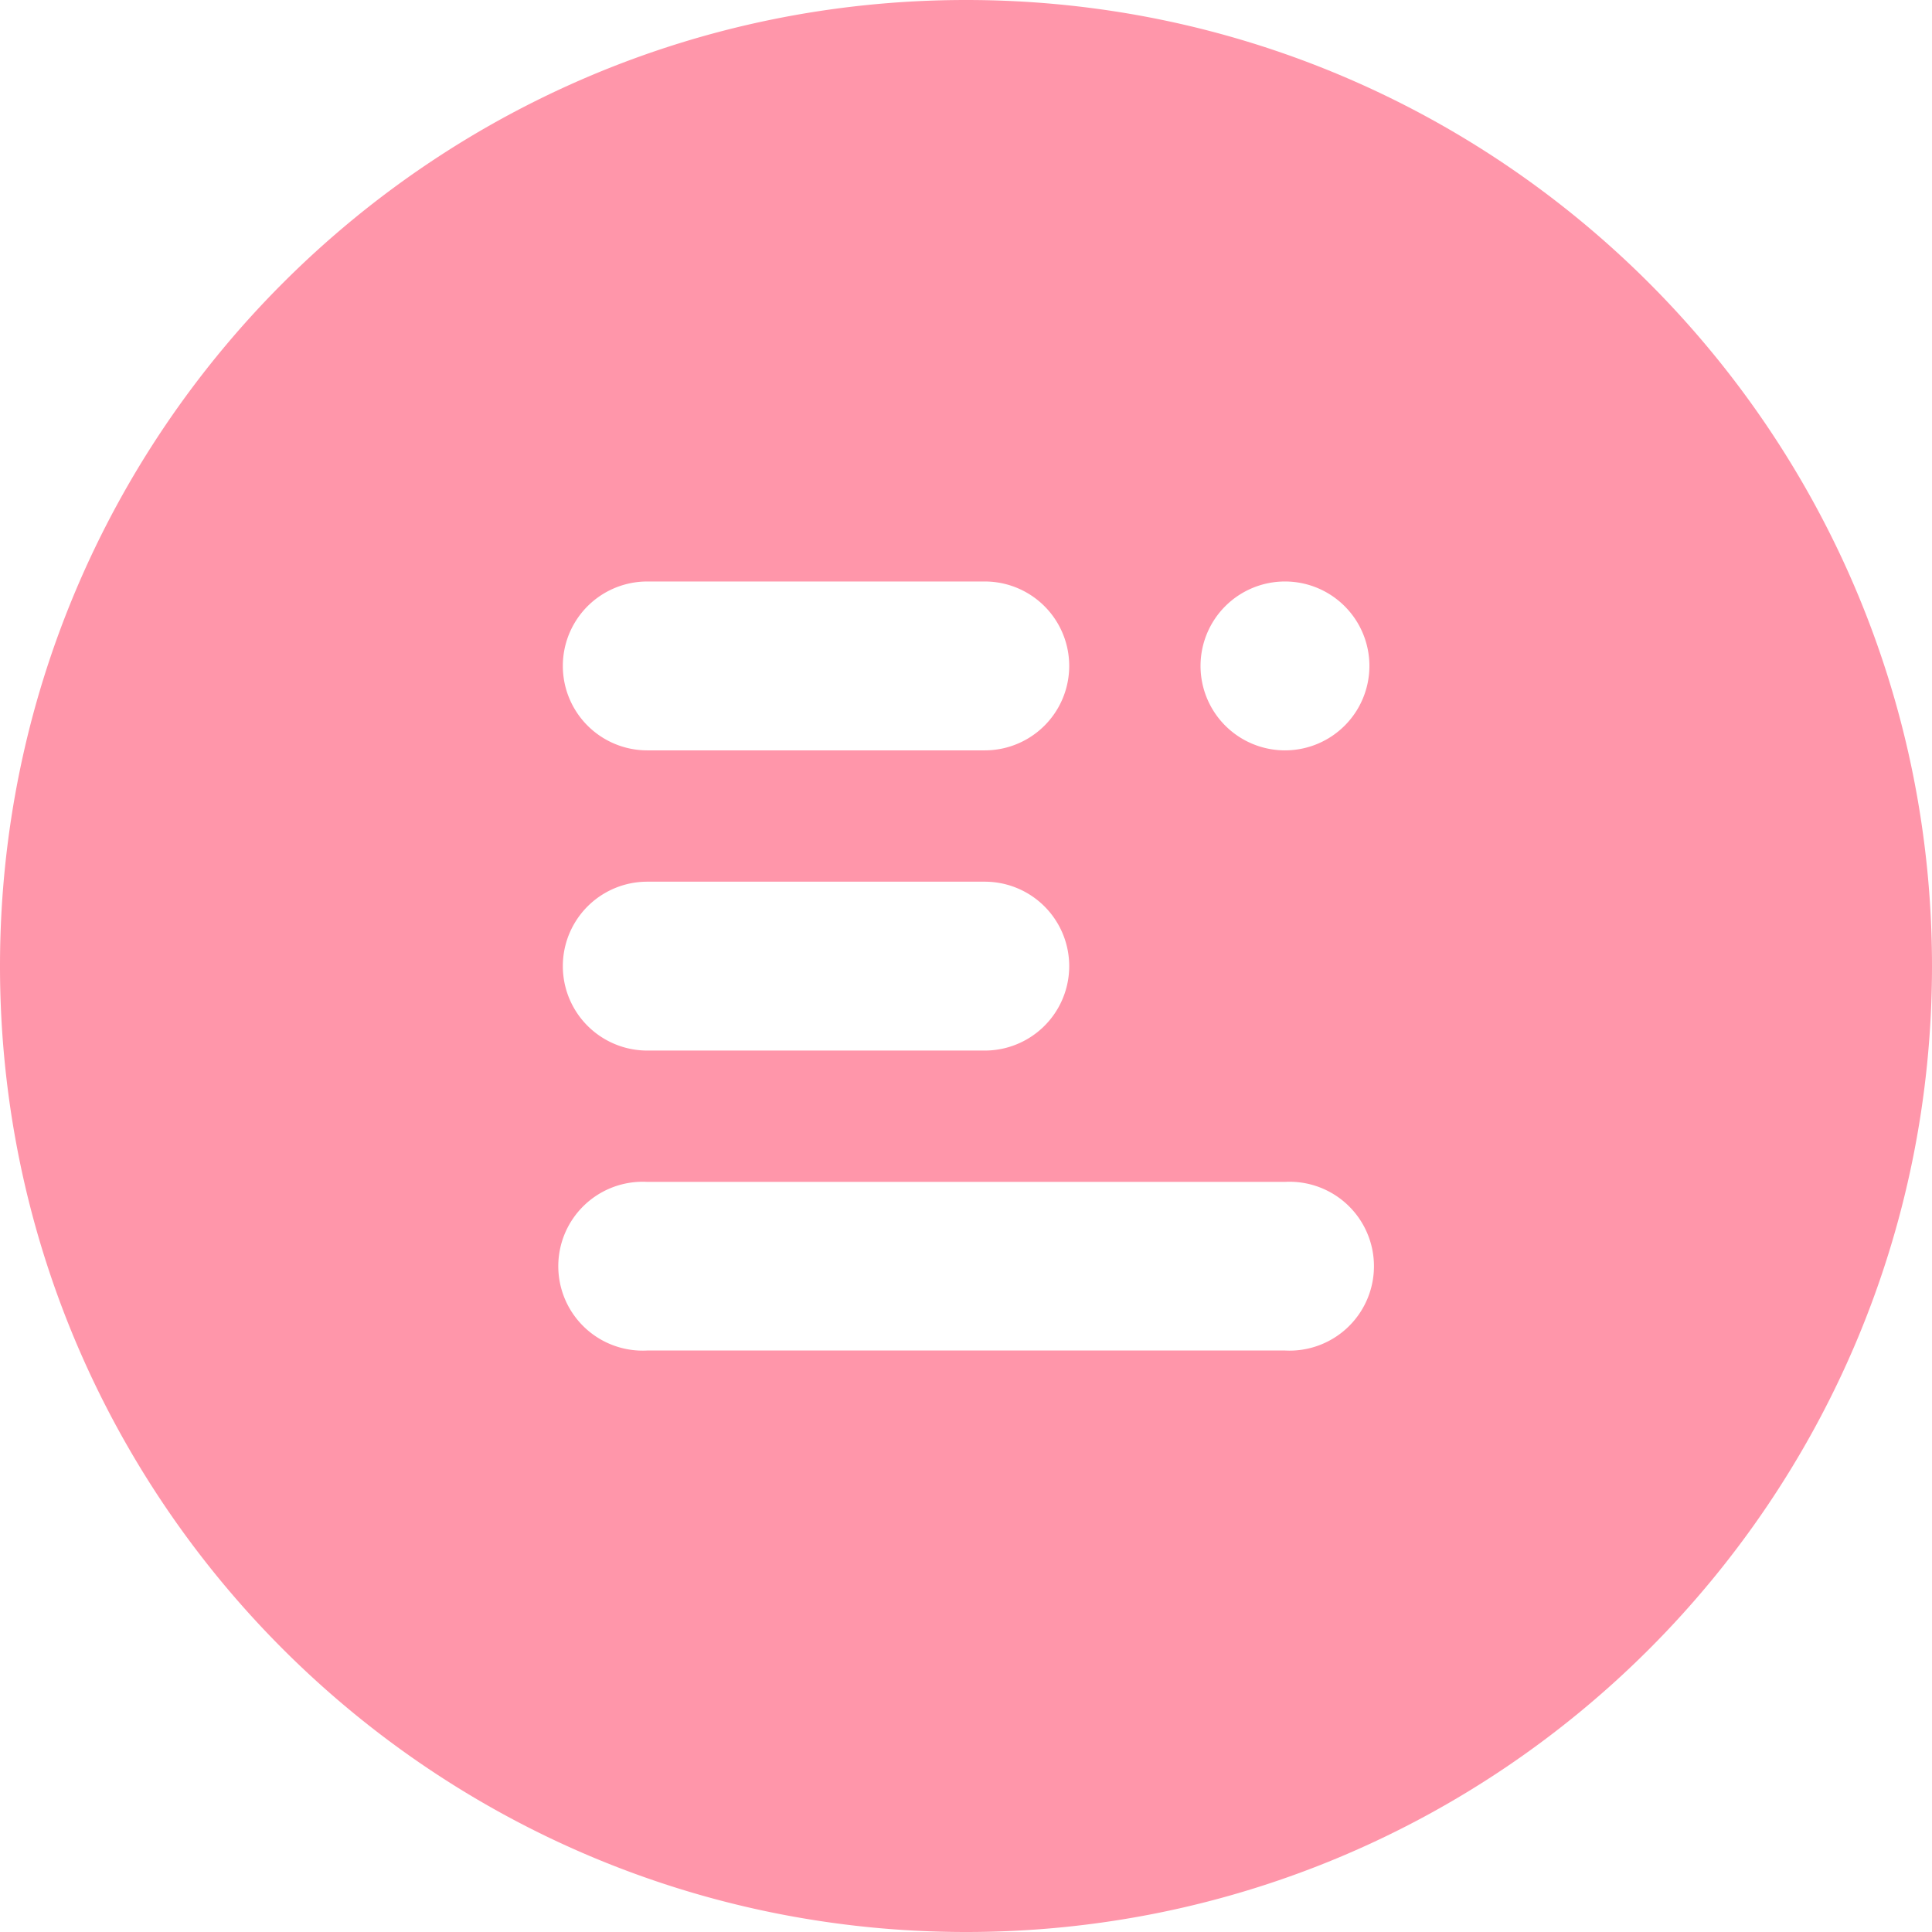 <svg xmlns="http://www.w3.org/2000/svg" id="Layer_1" data-name="Layer 1" viewBox="0 0 787.1 787.1"><path d="M540.3,146.3c-217.4,0-393.6,176.2-393.6,393.6S322.9,933.4,540.3,933.4,933.8,757.2,933.8,539.9,757.6,146.3,540.3,146.3ZM410.4,383.2H547.9a34.4,34.4,0,0,1,0,68.8H410.4a34.4,34.4,0,0,1,0-68.8Zm0,122.3H547.9a34.4,34.4,0,0,1,0,68.8H410.4a34.4,34.4,0,0,1,0-68.8Zm259.8,191H410.4a34.4,34.4,0,1,1,0-68.7H670.2a34.4,34.4,0,1,1,0,68.7Zm0-244.5a34.4,34.4,0,1,1,34.4-34.4A34.4,34.4,0,0,1,670.2,452Z" transform="translate(-146.7 -146.3)" fill='#ff96aa' fill-rule="evenodd"></path></svg>